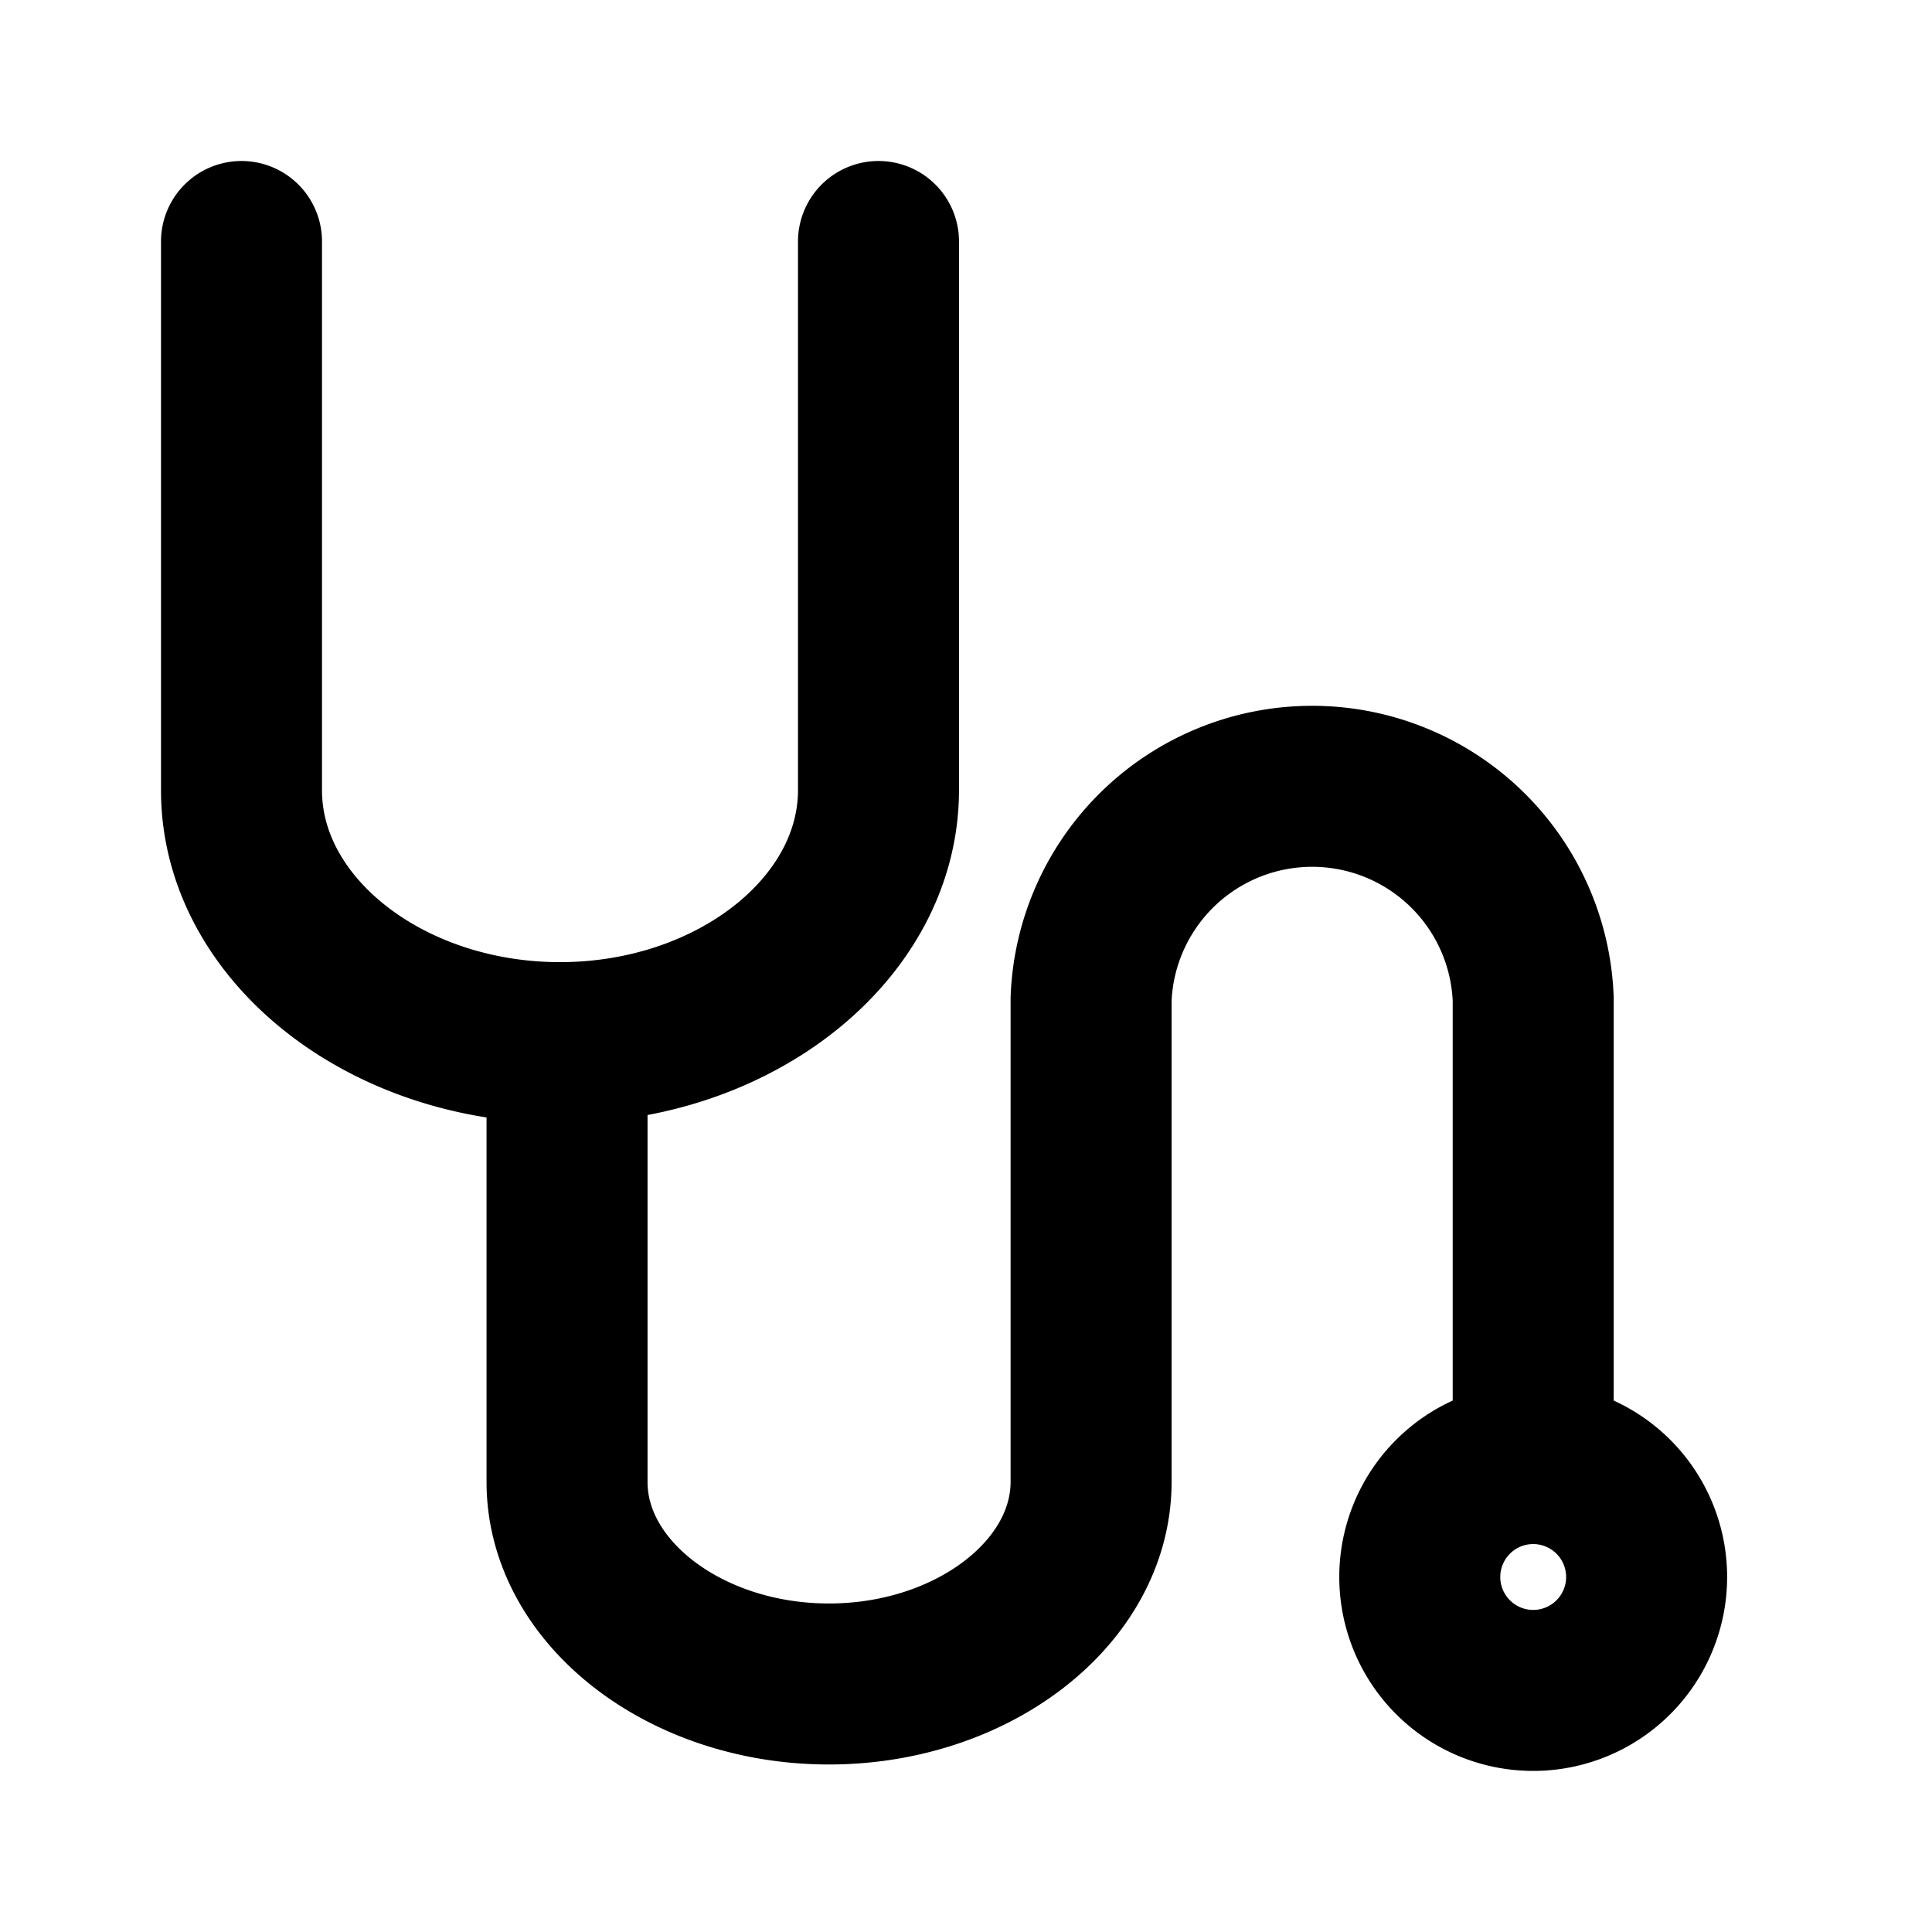 <svg xmlns="http://www.w3.org/2000/svg" viewBox="0 0 24 24" width="24" height="24" stroke="currentColor">
  <path d="M20.455,19.591a1.409,1.409,0,1,1-1.409-1.41A1.409,1.409,0,0,1,20.455,19.591Zm-1.409-1.41v-5.77a2.748,2.748,0,0,0-5.492,0v5.77M3,3V9.818c0,1.714,1.777,3.122,3.929,3.134,2.173.012,3.981-1.4,3.984-3.134V3M7.044,12.952V18.41c0,1.372,1.462,2.5,3.232,2.509,1.788.009,3.276-1.124,3.278-2.509V12.952" fill="none" stroke-linecap="round" stroke-linejoin="round" stroke-width="2"/>
</svg>
